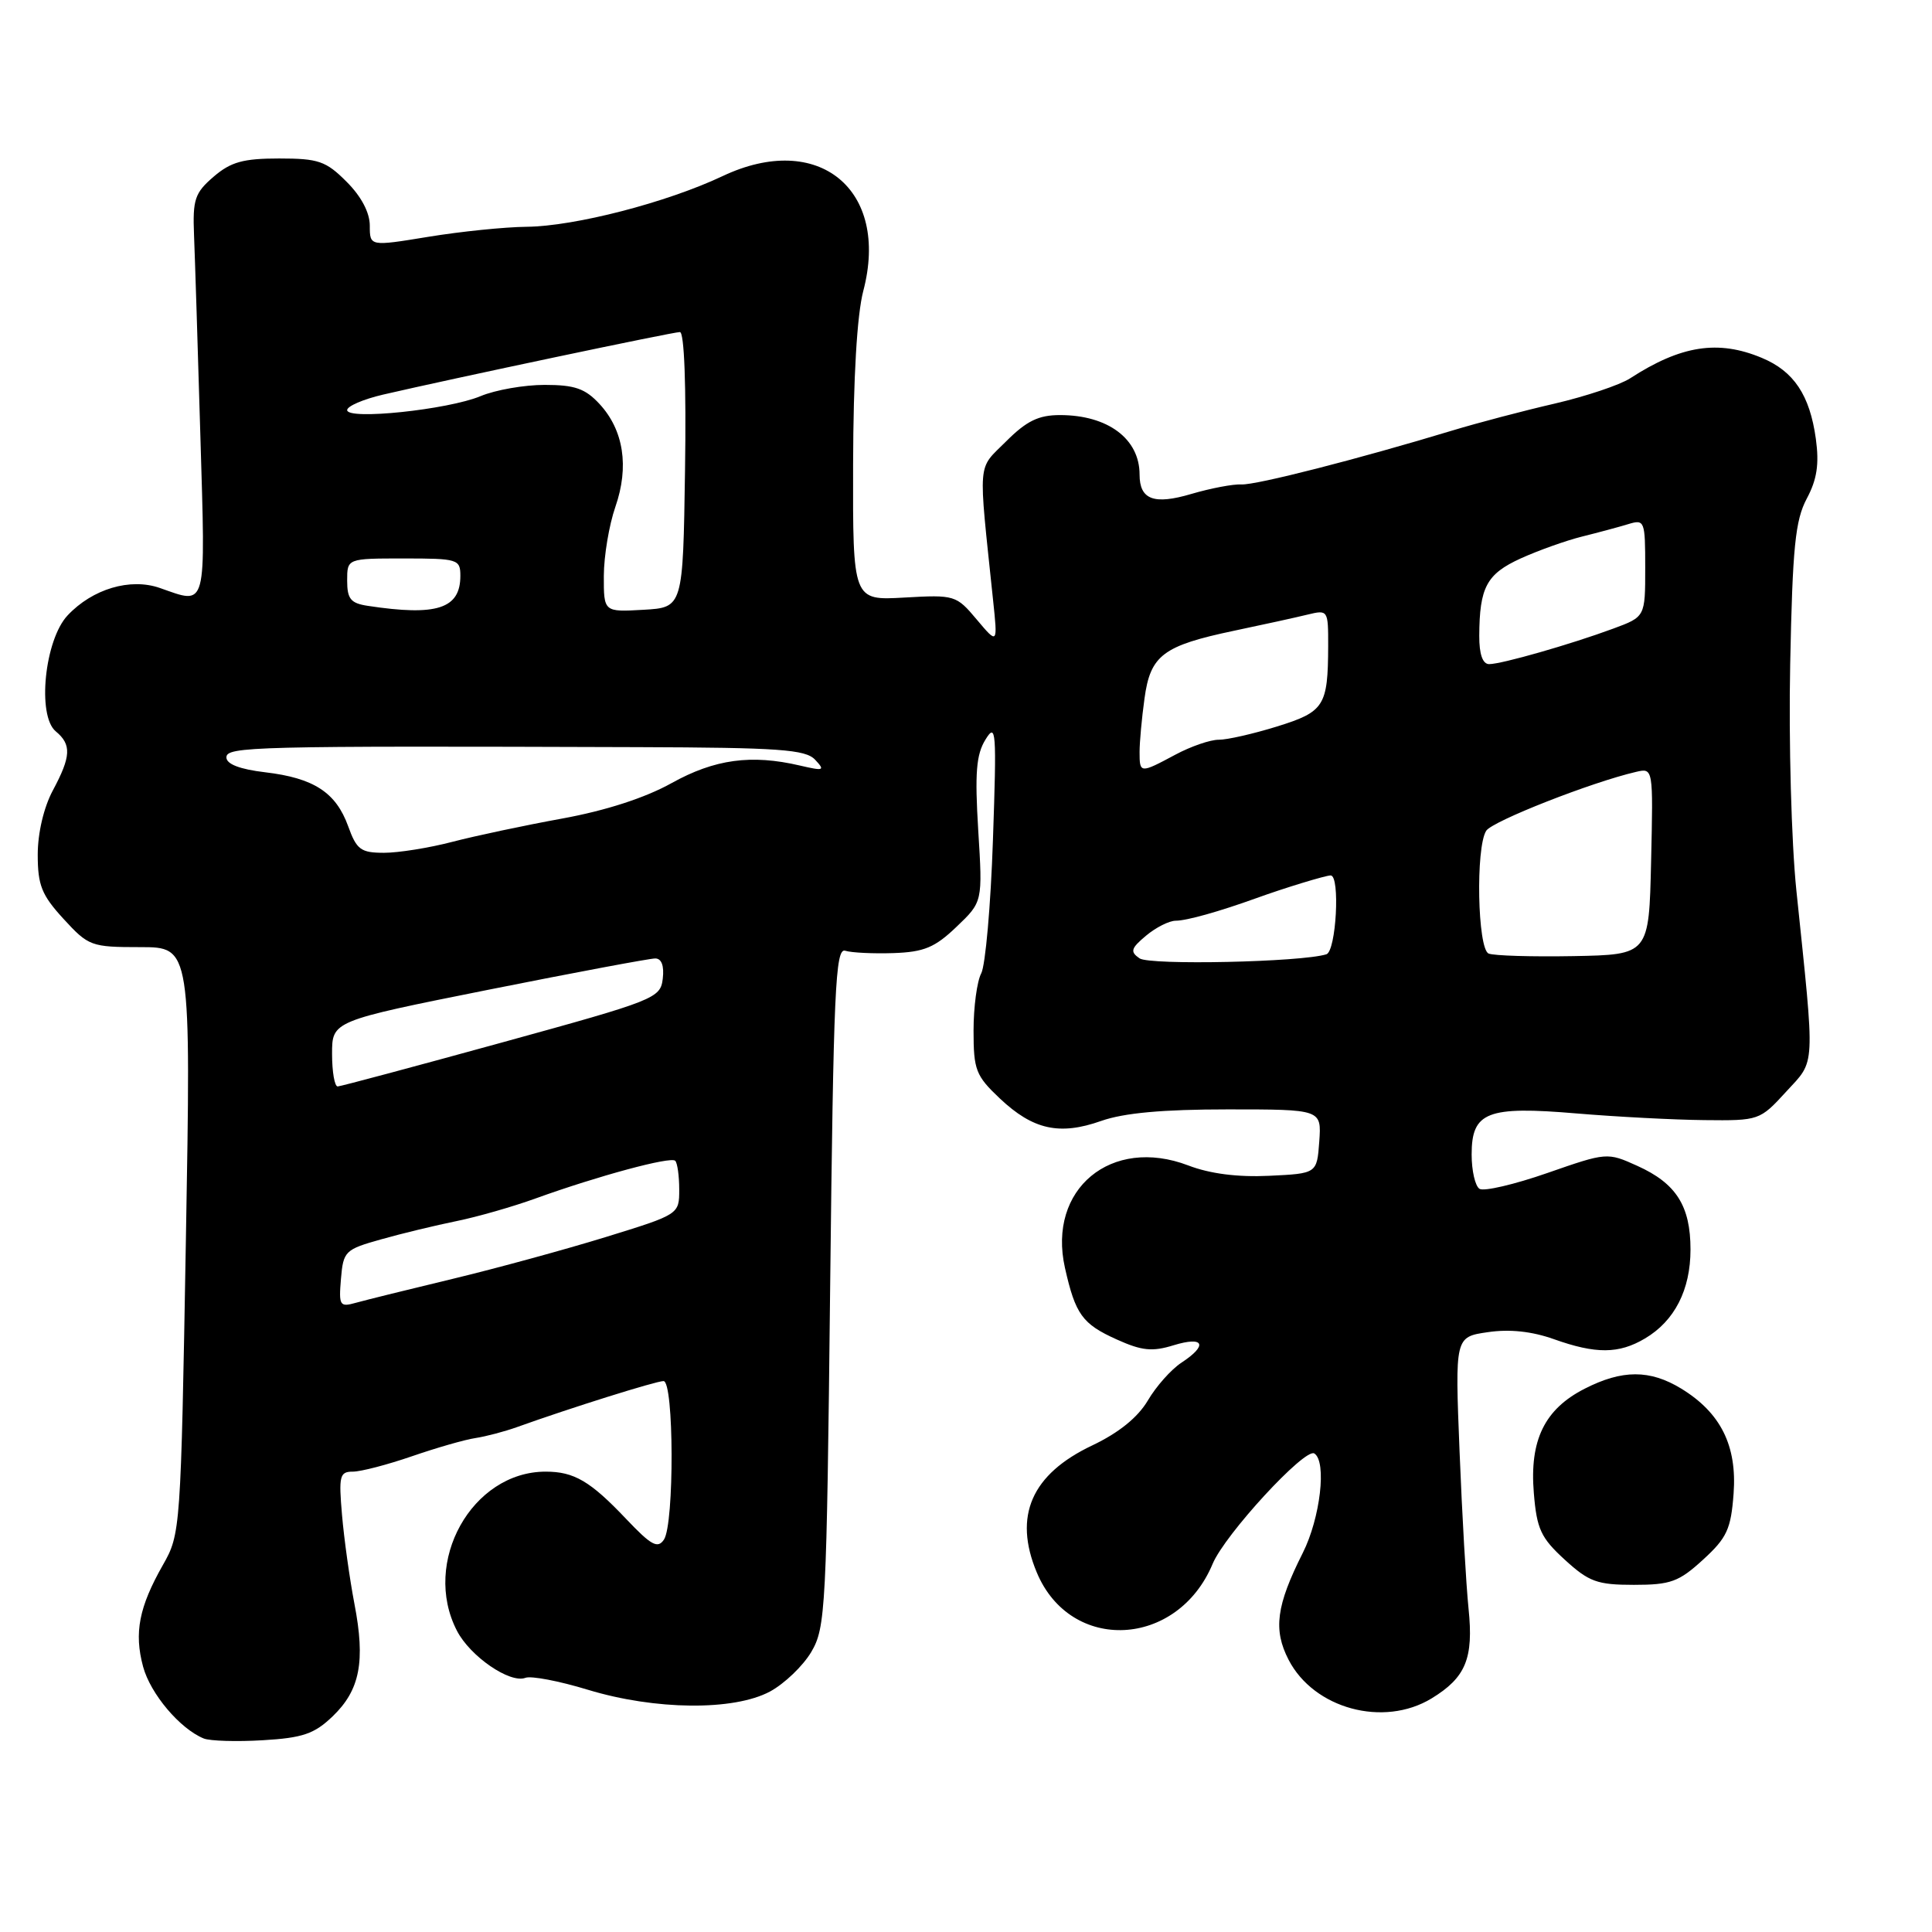 <?xml version="1.0" encoding="UTF-8" standalone="no"?>
<!DOCTYPE svg PUBLIC "-//W3C//DTD SVG 1.1//EN" "http://www.w3.org/Graphics/SVG/1.1/DTD/svg11.dtd" >
<svg xmlns="http://www.w3.org/2000/svg" xmlns:xlink="http://www.w3.org/1999/xlink" version="1.1" viewBox="0 0 256 256">
 <g >
 <path fill="currentColor"
d=" M 44.07 227.43 C 47.70 223.95 48.44 220.16 46.96 212.50 C 46.33 209.20 45.59 203.91 45.32 200.75 C 44.87 195.56 45.01 195.00 46.75 195.00 C 47.82 195.00 51.34 194.08 54.59 192.96 C 57.84 191.84 61.62 190.75 63.00 190.55 C 64.38 190.34 66.85 189.69 68.50 189.10 C 75.54 186.57 86.92 183.00 87.92 183.00 C 89.31 183.00 89.36 201.91 87.98 204.00 C 87.15 205.24 86.30 204.78 82.98 201.28 C 78.22 196.26 76.08 195.00 72.30 195.00 C 62.53 195.00 55.84 207.00 60.55 216.09 C 62.30 219.48 67.57 223.10 69.62 222.32 C 70.36 222.03 74.09 222.74 77.89 223.90 C 86.81 226.61 97.21 226.71 102.02 224.14 C 103.93 223.11 106.40 220.75 107.50 218.89 C 109.40 215.67 109.53 213.21 110.00 170.50 C 110.44 131.10 110.69 125.56 112.00 125.98 C 112.83 126.24 115.70 126.38 118.39 126.29 C 122.44 126.15 123.88 125.55 126.74 122.81 C 130.21 119.50 130.21 119.50 129.62 110.00 C 129.16 102.44 129.35 99.99 130.58 98.00 C 131.99 95.70 132.07 96.79 131.57 111.29 C 131.28 119.97 130.57 127.93 130.02 128.97 C 129.46 130.01 129.00 133.43 129.00 136.57 C 129.00 141.78 129.30 142.54 132.48 145.55 C 136.88 149.70 140.39 150.48 145.91 148.53 C 148.92 147.47 154.07 147.00 162.68 147.00 C 175.11 147.00 175.11 147.00 174.81 151.25 C 174.50 155.50 174.50 155.50 168.16 155.80 C 164.01 156.00 160.33 155.53 157.46 154.43 C 147.24 150.53 138.77 157.56 141.11 167.99 C 142.50 174.17 143.41 175.43 147.96 177.48 C 151.30 178.99 152.68 179.13 155.52 178.25 C 159.55 177.02 160.10 178.23 156.55 180.56 C 155.20 181.44 153.19 183.70 152.09 185.58 C 150.76 187.82 148.25 189.85 144.74 191.52 C 136.67 195.34 134.25 200.88 137.38 208.36 C 141.85 219.07 156.02 218.37 160.68 207.22 C 162.31 203.32 172.90 191.82 174.15 192.59 C 175.83 193.63 174.95 201.16 172.62 205.78 C 169.11 212.75 168.69 215.94 170.74 219.92 C 174.09 226.42 183.33 228.92 189.69 225.05 C 194.23 222.28 195.27 219.75 194.59 213.15 C 194.27 210.04 193.73 200.67 193.40 192.33 C 192.79 177.15 192.79 177.15 197.14 176.52 C 200.03 176.09 202.98 176.41 205.88 177.44 C 211.46 179.43 214.50 179.41 217.96 177.36 C 221.89 175.04 224.00 170.92 224.00 165.56 C 224.00 159.79 222.10 156.80 216.95 154.48 C 212.97 152.68 212.90 152.69 205.03 155.43 C 200.67 156.95 196.63 157.89 196.05 157.53 C 195.47 157.18 195.00 155.12 195.00 152.98 C 195.00 147.33 197.04 146.53 208.94 147.54 C 214.20 147.98 221.80 148.38 225.83 148.42 C 233.08 148.50 233.19 148.46 236.66 144.67 C 240.61 140.37 240.52 141.96 238.03 118.00 C 237.37 111.62 237.00 98.26 237.21 88.00 C 237.52 72.50 237.88 68.95 239.40 66.08 C 240.76 63.54 241.07 61.51 240.61 58.15 C 239.81 52.36 237.70 49.19 233.45 47.42 C 227.67 45.00 222.74 45.76 216.00 50.13 C 214.62 51.02 210.12 52.52 206.00 53.48 C 201.88 54.43 195.80 56.03 192.50 57.03 C 179.93 60.84 166.42 64.29 164.50 64.19 C 163.40 64.13 160.41 64.70 157.86 65.45 C 152.90 66.92 151.00 66.21 151.00 62.88 C 151.00 58.14 146.79 55.00 140.45 55.00 C 137.61 55.00 136.02 55.78 133.31 58.49 C 129.46 62.34 129.61 60.59 131.58 79.45 C 132.21 85.40 132.21 85.40 129.43 82.10 C 126.71 78.86 126.51 78.80 119.82 79.18 C 113.00 79.57 113.00 79.57 113.04 61.53 C 113.07 50.04 113.56 41.70 114.39 38.55 C 117.93 25.10 108.43 17.34 95.76 23.33 C 88.37 26.83 76.15 29.99 69.77 30.05 C 66.87 30.08 61.01 30.68 56.75 31.38 C 49.00 32.65 49.00 32.65 49.00 29.90 C 49.00 28.17 47.87 26.02 45.92 24.08 C 43.19 21.34 42.20 21.00 36.98 21.00 C 32.22 21.00 30.58 21.46 28.31 23.41 C 25.81 25.56 25.52 26.42 25.71 31.16 C 25.83 34.10 26.21 46.06 26.55 57.75 C 27.24 81.08 27.49 80.11 21.18 77.91 C 17.26 76.54 12.26 78.03 8.96 81.54 C 5.91 84.78 4.89 94.83 7.39 96.91 C 9.50 98.66 9.42 100.22 7.00 104.74 C 5.80 106.98 5.00 110.38 5.00 113.25 C 5.00 117.30 5.52 118.60 8.42 121.76 C 11.73 125.37 12.08 125.50 18.58 125.50 C 25.31 125.50 25.31 125.50 24.63 164.36 C 23.96 202.75 23.92 203.27 21.59 207.36 C 18.42 212.94 17.75 216.35 18.96 220.84 C 19.93 224.44 23.85 229.08 27.00 230.36 C 27.82 230.69 31.35 230.80 34.83 230.59 C 40.11 230.28 41.65 229.75 44.07 227.43 Z  M 225.67 206.66 C 228.83 203.77 229.36 202.62 229.71 197.91 C 230.18 191.56 228.00 187.19 222.76 183.99 C 218.62 181.47 214.95 181.47 209.98 184.01 C 204.66 186.72 202.66 190.83 203.24 197.83 C 203.63 202.60 204.17 203.77 207.33 206.66 C 210.54 209.60 211.63 210.00 216.50 210.00 C 221.37 210.00 222.46 209.60 225.67 206.66 Z  M 45.18 169.44 C 45.49 165.78 45.72 165.56 50.50 164.22 C 53.25 163.44 57.75 162.36 60.50 161.80 C 63.25 161.24 67.97 159.89 71.00 158.79 C 79.23 155.82 88.88 153.21 89.47 153.81 C 89.76 154.10 90.00 155.81 90.00 157.62 C 90.00 160.91 90.00 160.91 80.25 163.92 C 74.89 165.57 65.78 168.06 60.00 169.45 C 54.22 170.84 48.46 172.26 47.18 172.62 C 45.01 173.23 44.88 173.02 45.18 169.44 Z  M 44.00 139.65 C 44.00 135.29 44.00 135.29 64.75 131.14 C 76.16 128.86 86.09 127.00 86.82 127.00 C 87.66 127.00 88.02 127.97 87.82 129.68 C 87.51 132.28 86.84 132.54 66.50 138.14 C 54.95 141.32 45.16 143.94 44.75 143.96 C 44.34 143.98 44.00 142.04 44.00 139.65 Z  M 151.00 126.99 C 149.72 126.11 149.84 125.67 151.86 123.98 C 153.16 122.89 154.93 122.00 155.79 122.00 C 157.23 122.00 161.54 120.79 166.50 119.00 C 170.23 117.65 175.64 116.00 176.32 116.00 C 177.60 116.00 177.05 126.05 175.75 126.45 C 172.42 127.49 152.37 127.92 151.00 126.99 Z  M 197.25 126.35 C 195.78 125.74 195.51 112.32 196.93 110.08 C 197.74 108.81 210.90 103.64 216.78 102.28 C 219.06 101.75 219.06 101.75 218.78 114.13 C 218.50 126.50 218.50 126.50 208.50 126.69 C 203.00 126.79 197.94 126.64 197.25 126.35 Z  M 46.13 109.47 C 44.51 105.00 41.58 103.09 35.13 102.33 C 31.77 101.93 30.00 101.25 30.00 100.36 C 30.00 98.92 33.47 98.83 84.50 99.00 C 103.26 99.06 106.72 99.31 108.00 100.66 C 109.36 102.11 109.18 102.18 106.00 101.44 C 99.54 99.93 94.70 100.59 88.98 103.77 C 85.48 105.72 80.26 107.41 74.50 108.46 C 69.55 109.36 63.00 110.75 59.93 111.55 C 56.87 112.35 52.80 113.00 50.89 113.00 C 47.81 113.00 47.25 112.59 46.13 109.47 Z  M 151.00 99.64 C 151.00 98.34 151.29 95.16 151.65 92.57 C 152.43 86.81 154.10 85.56 163.55 83.57 C 167.37 82.77 171.74 81.81 173.25 81.44 C 175.97 80.78 176.00 80.83 175.99 85.63 C 175.96 93.56 175.48 94.32 169.19 96.27 C 166.06 97.24 162.59 98.03 161.49 98.02 C 160.38 98.01 157.79 98.90 155.74 100.00 C 151.07 102.50 151.00 102.50 151.00 99.64 Z  M 196.01 84.25 C 196.04 77.82 196.98 76.06 201.49 74.00 C 203.83 72.94 207.49 71.63 209.62 71.10 C 211.75 70.57 214.51 69.83 215.75 69.45 C 217.92 68.79 218.00 68.99 218.00 75.25 C 218.00 81.73 218.00 81.73 213.75 83.30 C 208.12 85.38 198.97 88.00 197.32 88.00 C 196.46 88.00 196.00 86.69 196.01 84.25 Z  M 48.75 80.28 C 46.47 79.94 46.00 79.37 46.00 76.93 C 46.00 74.00 46.00 74.00 53.50 74.00 C 60.66 74.00 61.00 74.10 61.00 76.30 C 61.00 80.66 57.89 81.67 48.75 80.28 Z  M 80.01 76.30 C 80.02 73.66 80.71 69.55 81.54 67.16 C 83.39 61.84 82.64 56.99 79.44 53.53 C 77.54 51.48 76.16 51.00 72.17 51.00 C 69.46 51.00 65.64 51.67 63.68 52.49 C 59.36 54.29 46.00 55.69 46.00 54.34 C 46.00 53.82 48.14 52.90 50.75 52.29 C 60.07 50.13 89.14 44.00 90.09 44.00 C 90.67 44.00 90.94 51.07 90.77 62.25 C 90.50 80.50 90.50 80.50 85.25 80.80 C 80.00 81.10 80.00 81.10 80.01 76.30 Z "/>
</g>
</svg>